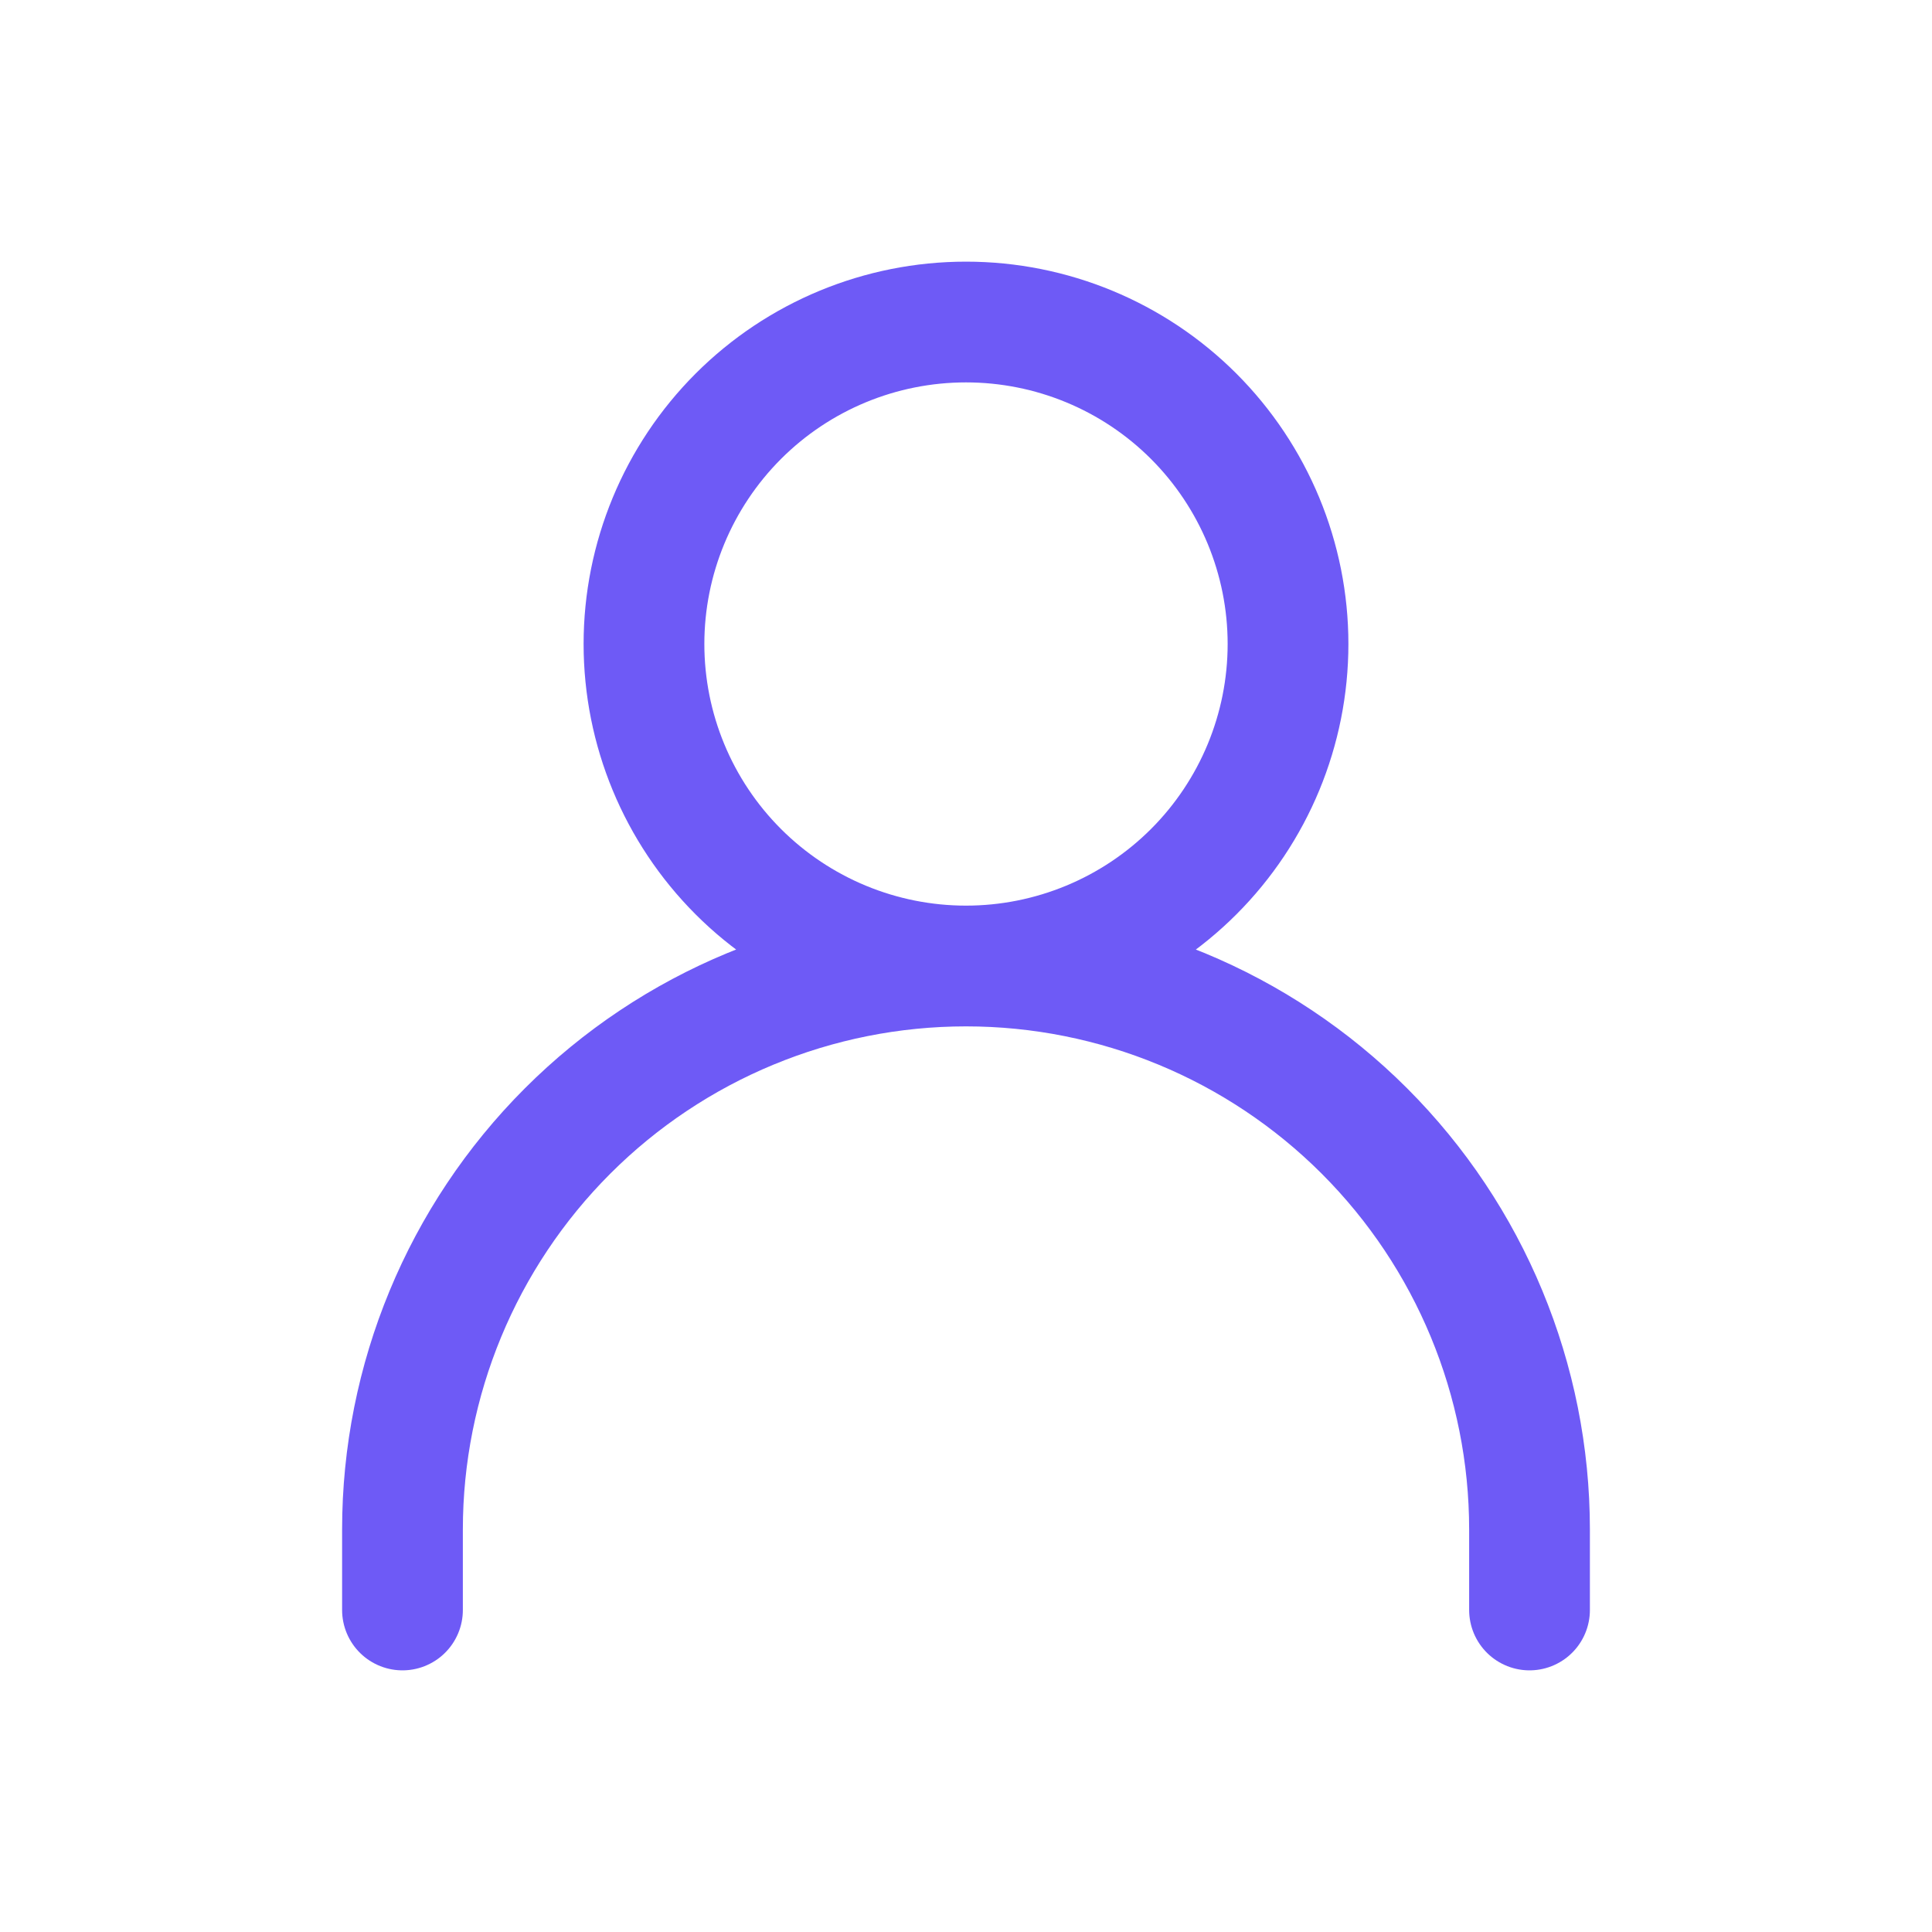 <svg width="28" height="28" viewBox="0 0 28 28" fill="none" xmlns="http://www.w3.org/2000/svg">
<path d="M5.833 23.333V22.167C5.833 20.001 6.694 17.924 8.225 16.392C9.757 14.86 11.834 14 14 14M14 14C16.166 14 18.243 14.86 19.775 16.392C21.306 17.924 22.167 20.001 22.167 22.167V23.333M14 14C15.238 14 16.425 13.508 17.3 12.633C18.175 11.758 18.667 10.571 18.667 9.333C18.667 8.096 18.175 6.909 17.3 6.033C16.425 5.158 15.238 4.667 14 4.667C12.762 4.667 11.575 5.158 10.7 6.033C9.825 6.909 9.333 8.096 9.333 9.333C9.333 10.571 9.825 11.758 10.7 12.633C11.575 13.508 12.762 14 14 14Z" stroke="#6E5AF6" stroke-width="1.75" stroke-linecap="round" stroke-linejoin="round"/>
</svg>
